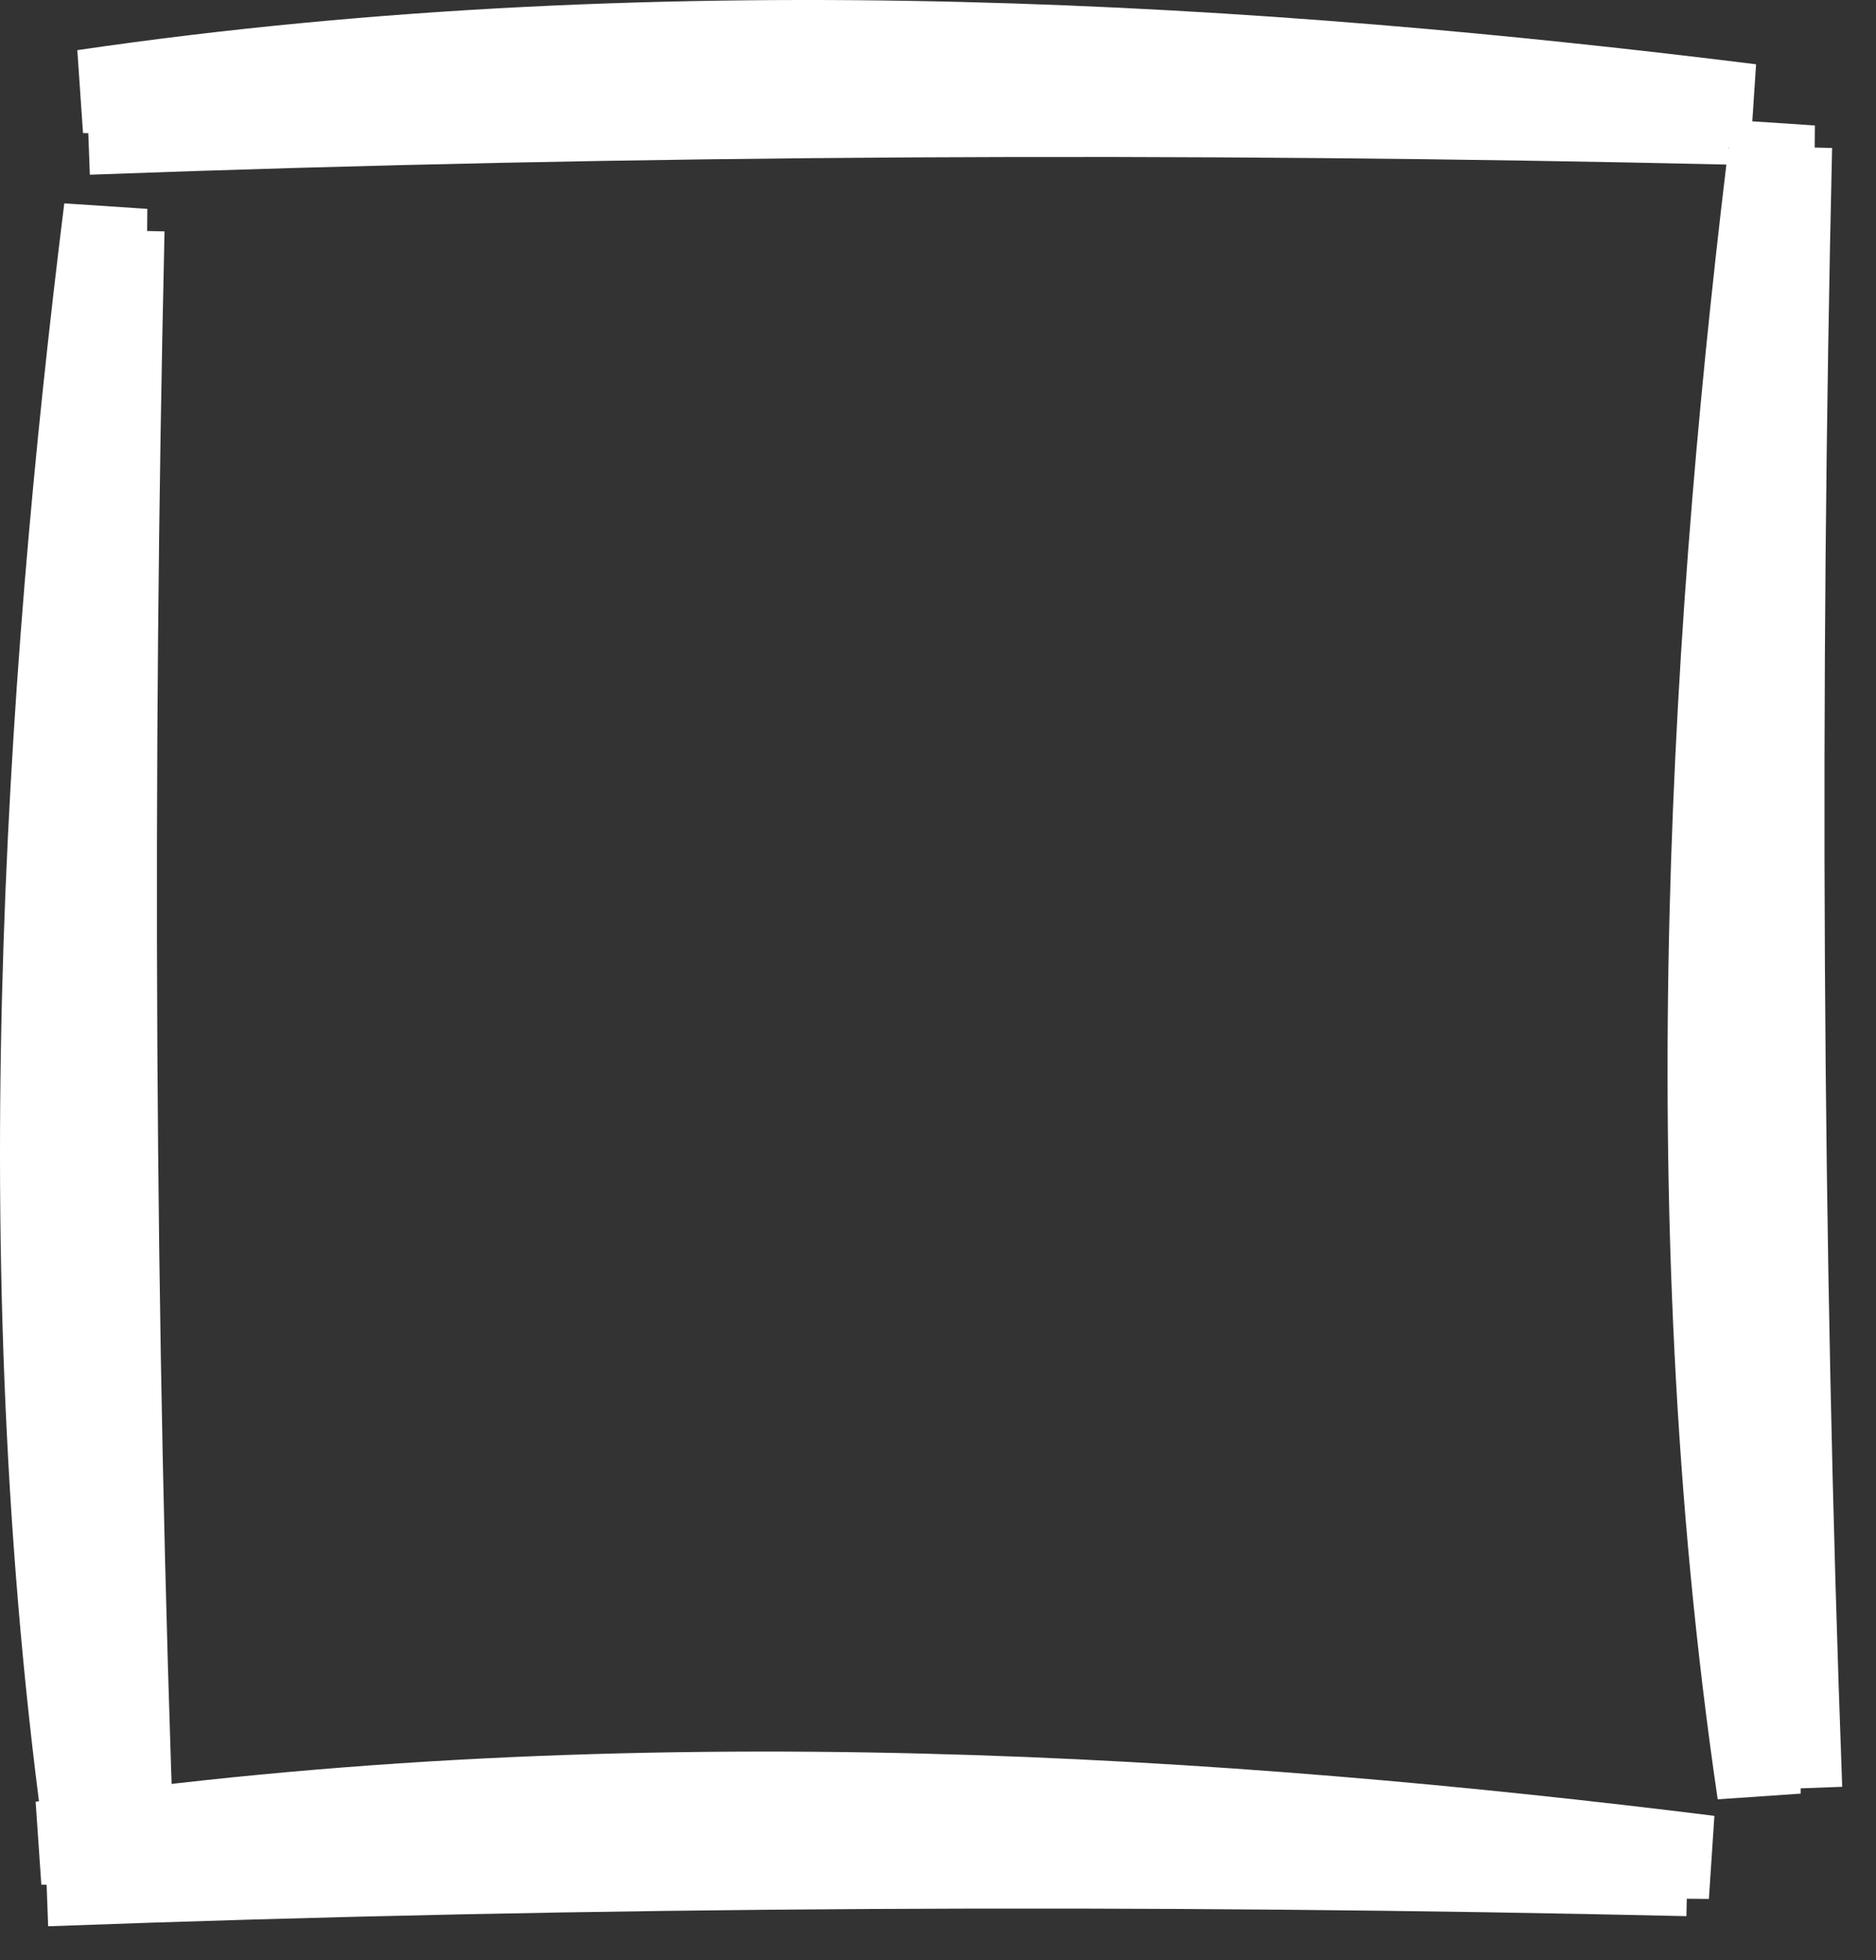 <svg width="45" height="47" viewBox="0 0 45 47" fill="none" xmlns="http://www.w3.org/2000/svg">
<rect x="0" y="0" width="45" height="47" fill="#333333" stroke="none"/>
<path d="M1.118 45.19C14.273 44.702 27.551 44.651 40.475 44.947M1 44.192C15.2 42.105 29.554 43.11 41 44.534L1 44.192Z" stroke="white" stroke-width="2"/>
<path d="M2.118 3.19C15.273 2.702 28.551 2.651 41.475 2.947M2 2.192C16.2 0.105 30.554 1.11 42 2.534L2 2.192Z" stroke="white" stroke-width="2"/>
<path d="M43.19 42.882C42.702 29.727 42.651 16.449 42.947 3.525M42.192 43C40.105 28.8 41.11 14.446 42.534 3L42.192 43Z" stroke="white" stroke-width="2"/>
<path d="M3.19 44.882C2.702 31.727 2.651 18.449 2.947 5.525M2.192 45C0.105 30.8 1.11 16.446 2.534 5L2.192 45Z" stroke="white" stroke-width="2"/>
</svg>
